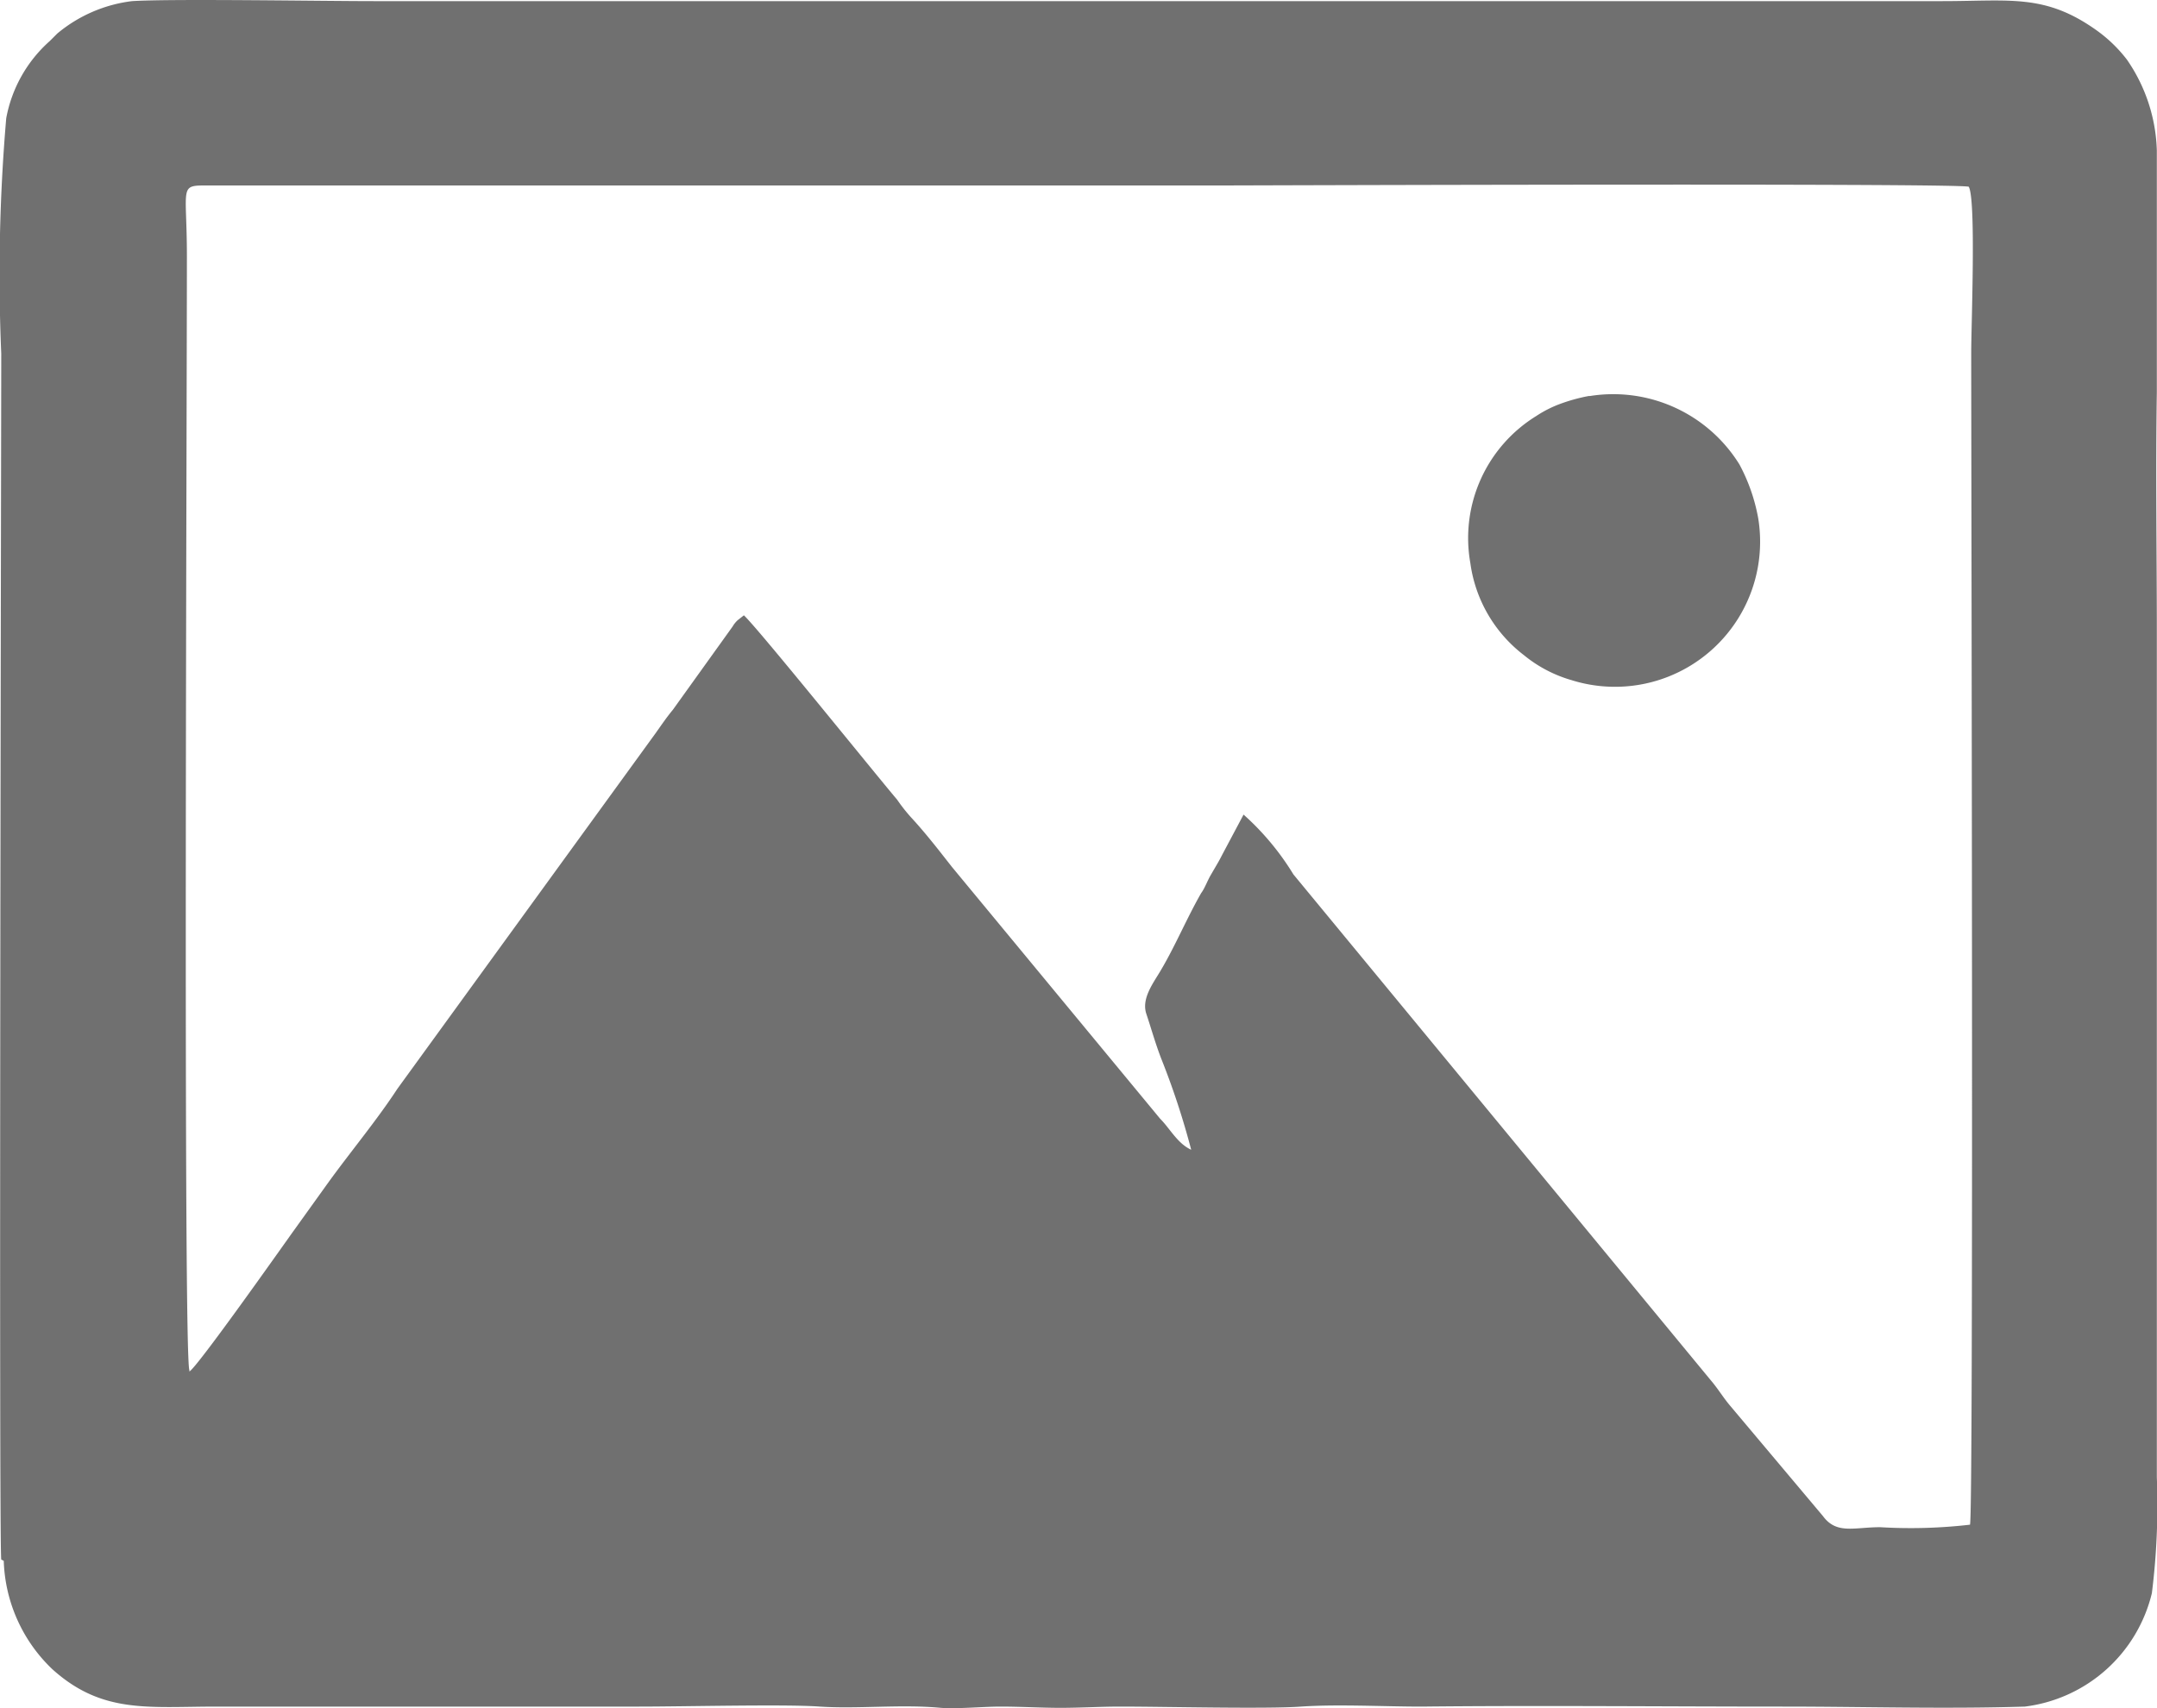 <svg xmlns="http://www.w3.org/2000/svg" width="67.26" height="53.275" viewBox="0 0 67.26 53.275"><defs><style>.a{fill:#707070;fill-rule:evenodd;}</style></defs><g transform="translate(1 1.889)"><g transform="translate(-1 -1.889)"><path class="a" d="M4.906,40.846c-.194-.427-.078-30-.078-34.736,0-2.254-.272-2.215.7-2.215H37.271c.466,0,22.613-.078,23.118.039.233.389.078,4.313.078,5.168,0,3.769.078,36.406-.039,36.562a16.1,16.1,0,0,1-2.8.078c-.816,0-1.36.233-1.787-.35l-2.875-3.419c-.233-.272-.389-.544-.622-.816L39.331,25.382a8.263,8.263,0,0,0-1.554-1.865l-.661,1.243c-.117.233-.194.35-.35.622-.117.194-.194.427-.311.583-.466.816-.816,1.671-1.282,2.448-.233.389-.583.855-.427,1.321s.272.894.466,1.4a24.086,24.086,0,0,1,.932,2.836c-.427-.194-.661-.661-.971-.971l-6.489-7.849c-.427-.544-.816-1.049-1.282-1.554a5.224,5.224,0,0,1-.427-.544c-.661-.777-4.352-5.362-4.779-5.75L22,17.456a.848.848,0,0,0-.155.194l-1.865,2.6c-.194.233-.35.466-.544.738L11.394,32.065c-.661,1.01-1.476,1.982-2.176,2.953L8.131,36.533c-.389.544-2.992,4.235-3.225,4.352ZM-.883,46.791a4.877,4.877,0,0,0,1.515,3.38c1.554,1.4,2.992,1.166,5.129,1.166H18.932c1.438,0,4.585-.078,5.634,0,1.2.078,2.526-.078,3.769.039.505.039,1.321-.039,1.865-.039.622,0,1.282.039,1.865.039.622,0,1.243-.039,1.865-.039,1.4,0,4.585.078,5.634,0,1.166-.078,2.564,0,3.769,0,3.613-.039,7.615,0,11.268,0,2.487,0,5.051.078,7.538,0A4.667,4.667,0,0,0,66.1,47.8a22.117,22.117,0,0,0,.155-3.613v-26.3c0-2.487-.039-5.012,0-7.538V2.808a5.242,5.242,0,0,0-.932-2.836,4.443,4.443,0,0,0-.971-.932c-1.593-1.127-2.681-.894-4.779-.894H10.656c-1.632,0-6.294-.078-7.538,0A4.486,4.486,0,0,0,.787-.844L.554-.611A4.25,4.25,0,0,0-.806,1.8,57.308,57.308,0,0,0-.961,9.141c0,2.176-.078,37.106,0,37.611Z" transform="translate(1 1.889)"/><path class="a" d="M1180.671,313.732a5.476,5.476,0,0,0-.855.233,3.625,3.625,0,0,0-.777.389,4.47,4.47,0,0,0-2.059,4.585,4.354,4.354,0,0,0,1.671,2.875,4.145,4.145,0,0,0,1.477.777,4.525,4.525,0,0,0,5.828-5.051,5.669,5.669,0,0,0-.583-1.671,4.628,4.628,0,0,0-4.662-2.137Z" transform="translate(-1131.132 -301.381)"/></g></g></svg>